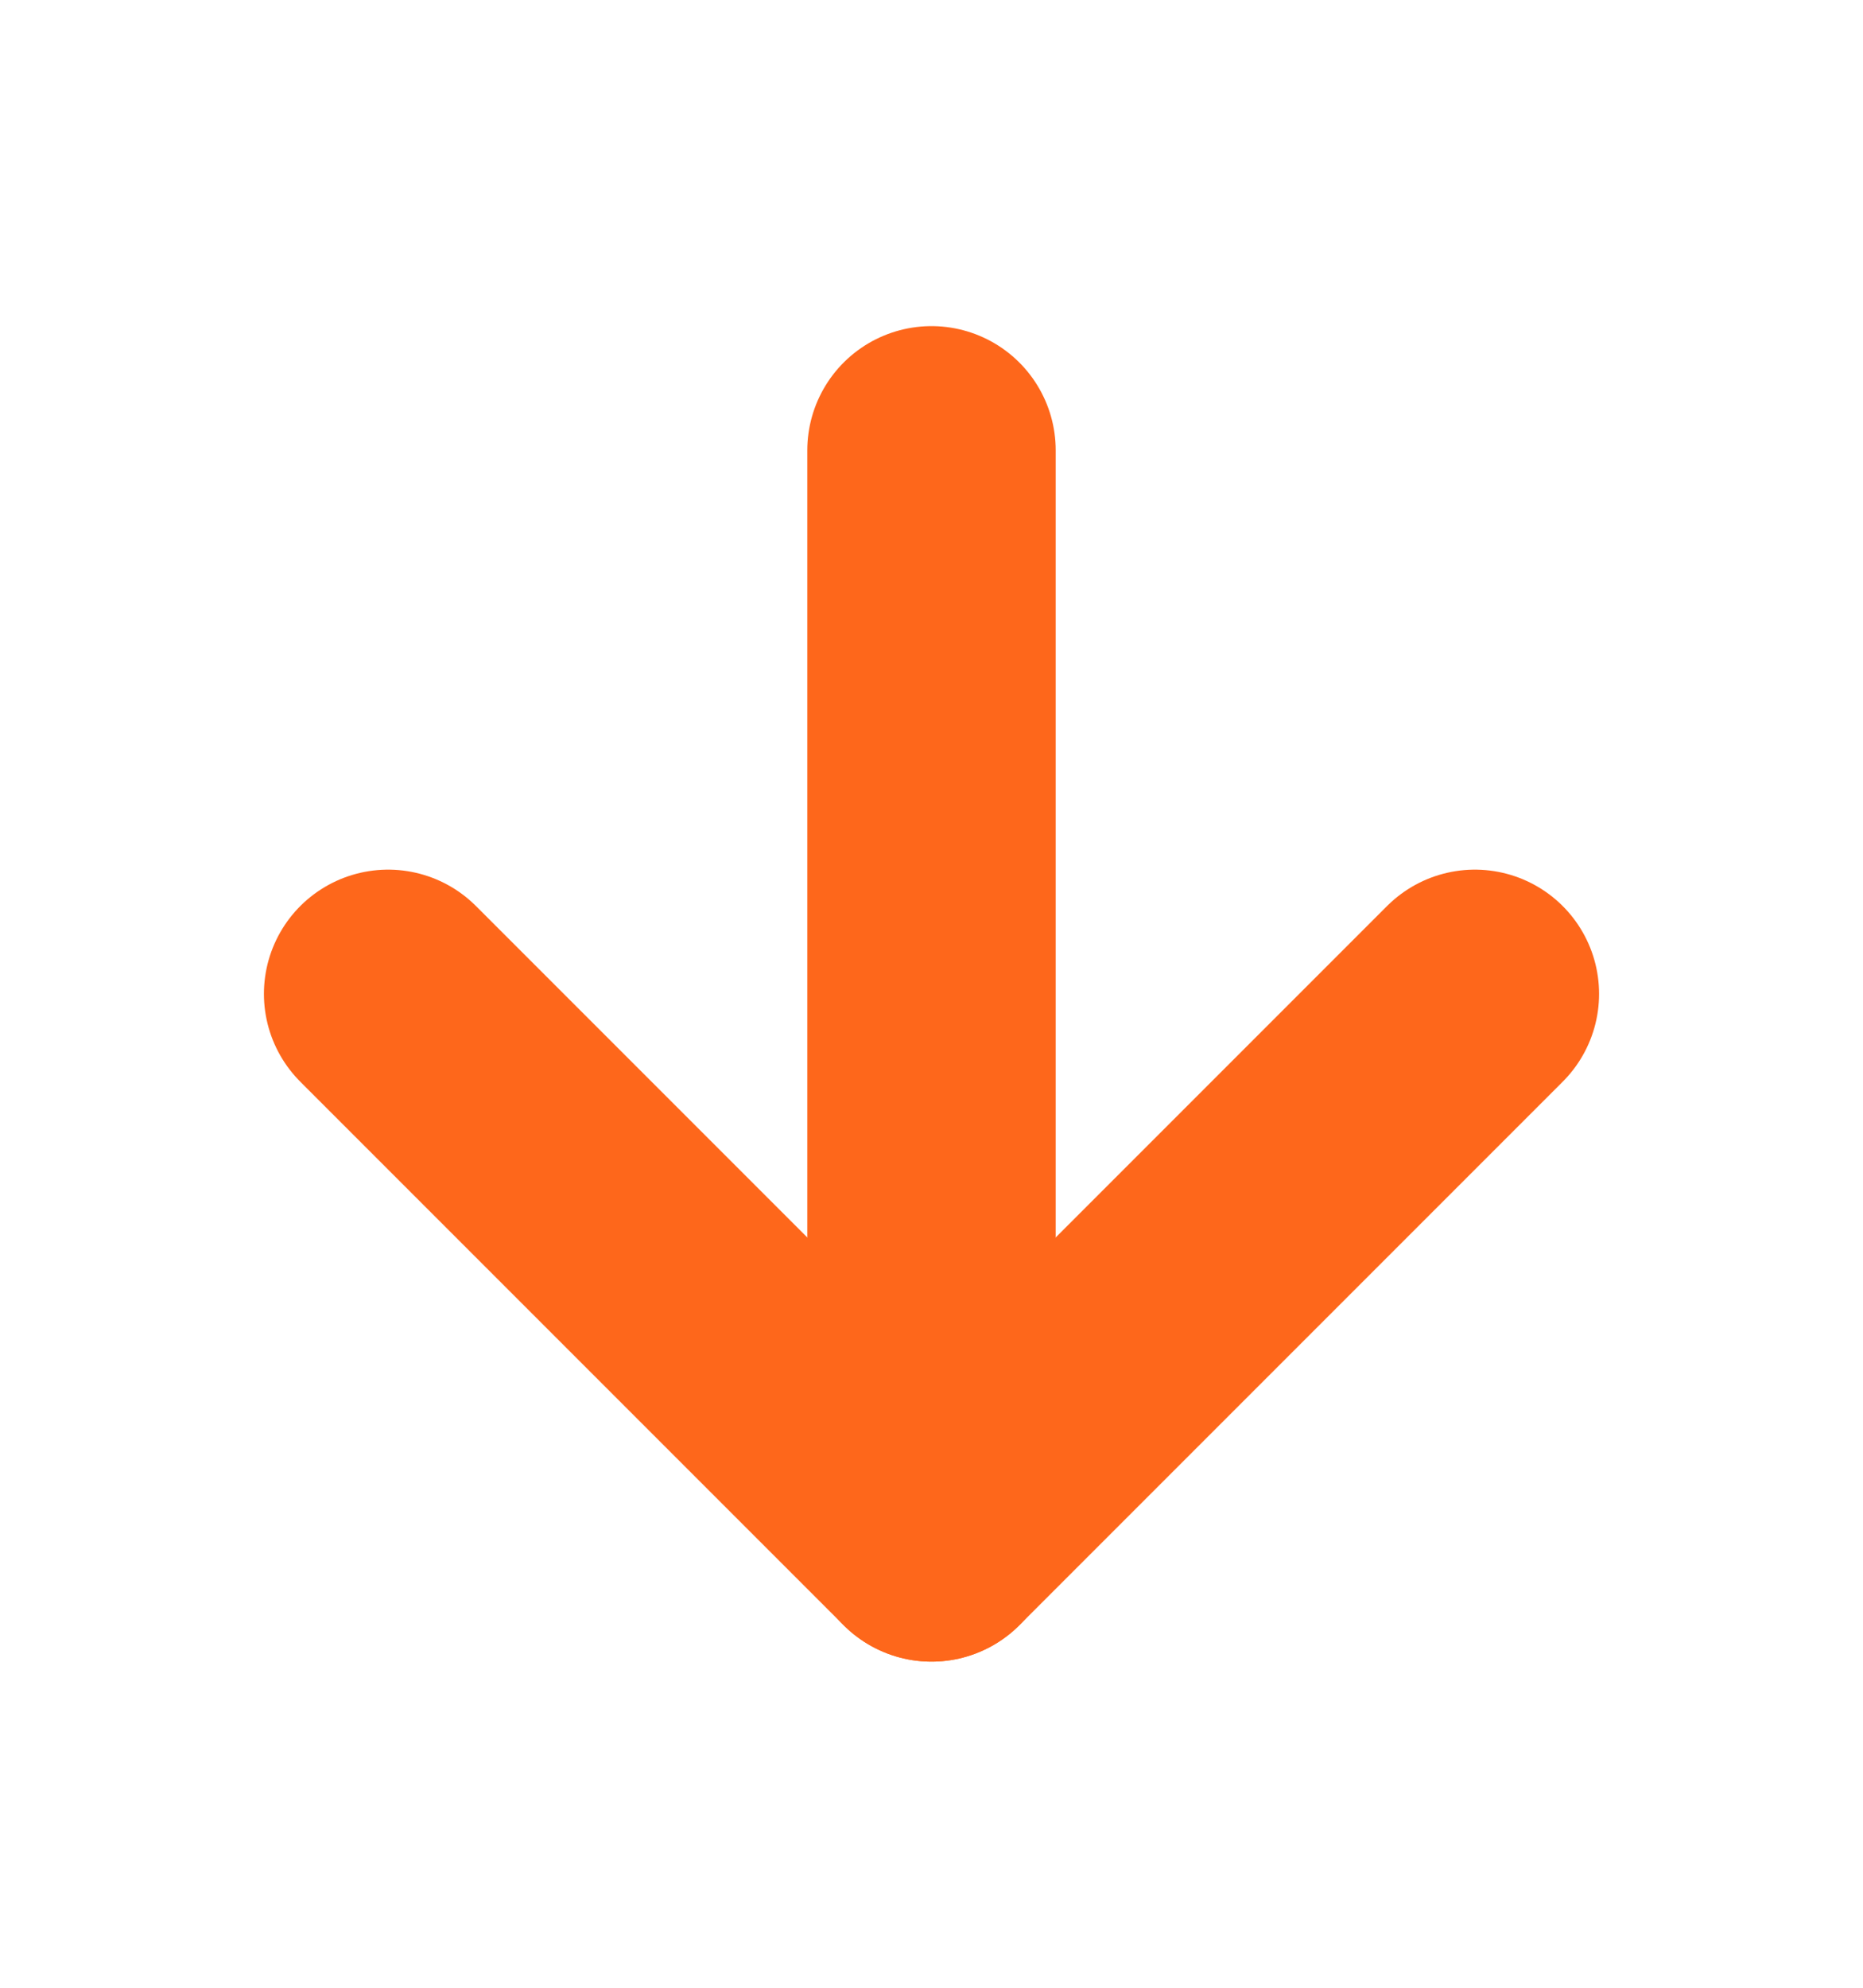 <svg width="15" height="16" viewBox="0 0 15 16" fill="none" xmlns="http://www.w3.org/2000/svg">
<path d="M7.5 3.625V12.375" stroke="#FE671B" stroke-width="2" stroke-linecap="round" stroke-linejoin="round"/>
<path d="M3.125 8L7.5 12.375L11.875 8" stroke="#FE671B" stroke-width="2" stroke-linecap="round" stroke-linejoin="round"/>
</svg>
